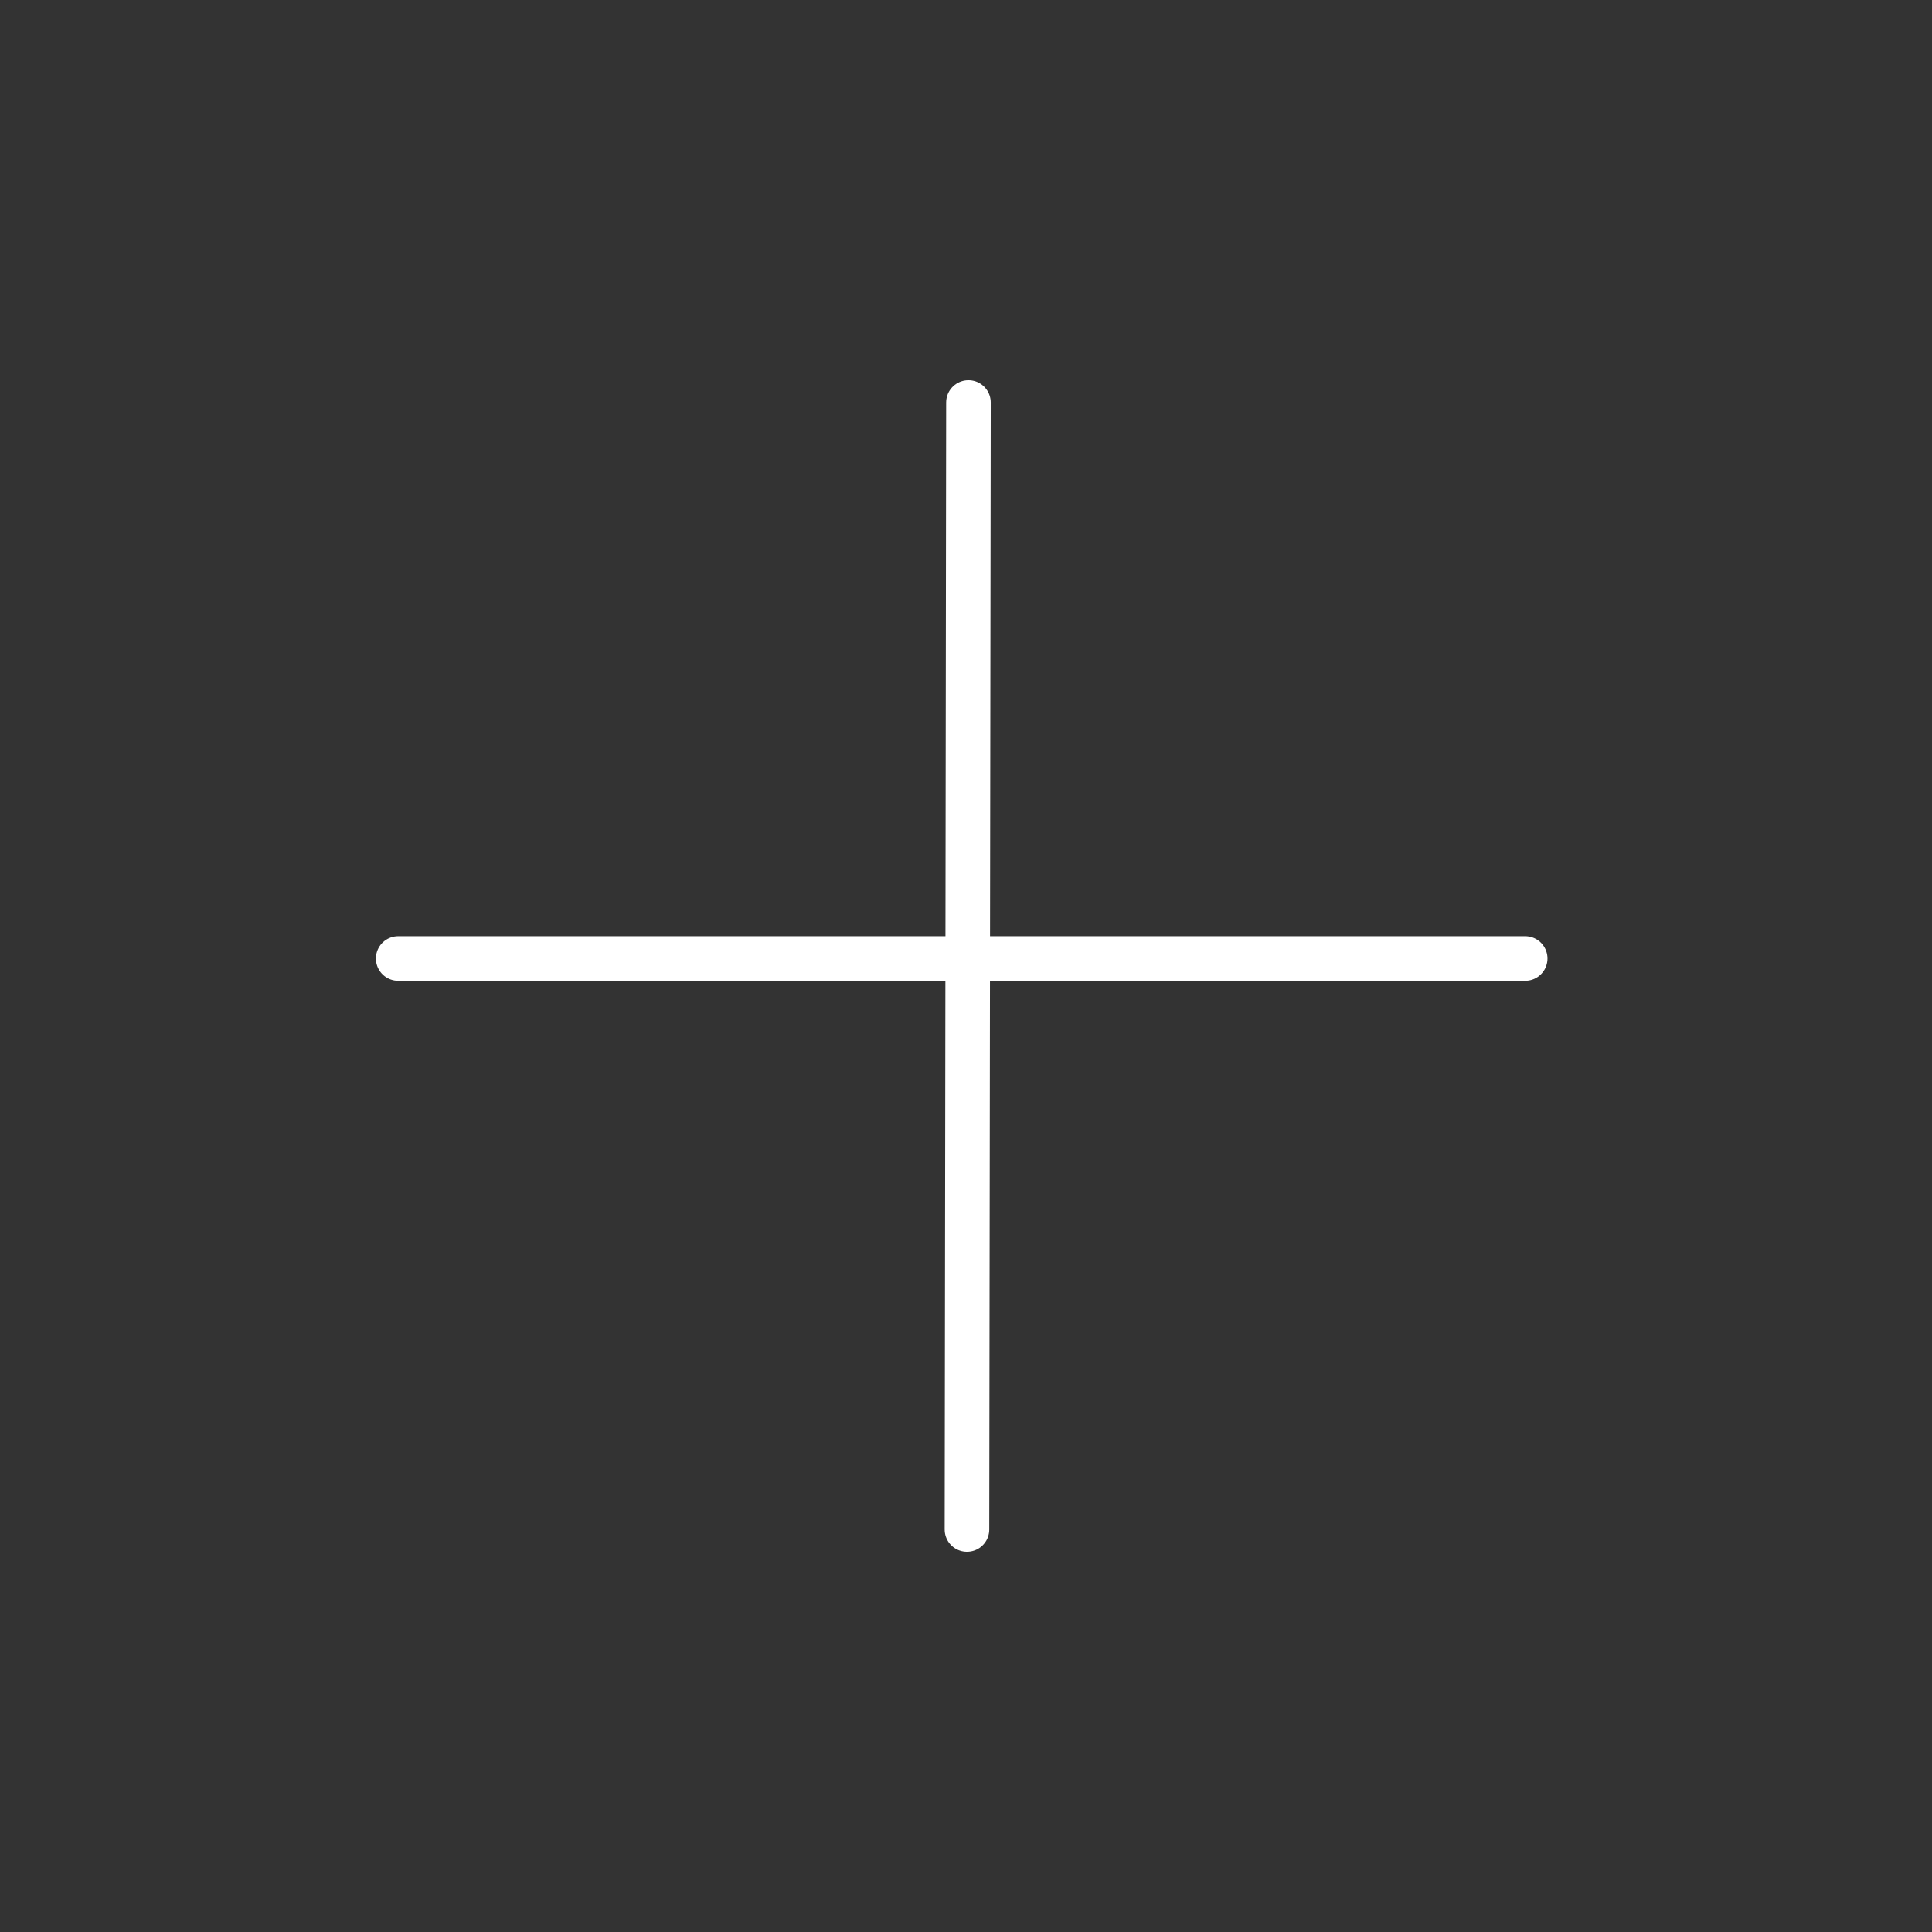 <svg viewBox="0 0 130 130" fill="none" xmlns="http://www.w3.org/2000/svg">
<rect x="0" y="0" width="130" height="130" fill="#333333" stroke="none"/>
<path d="M65.165 27.083L65.065 102.917" stroke="white" stroke-width="3" stroke-linecap="round" stroke-linejoin="round"/>
<path d="M26.794 64.496H102.627" stroke="white" stroke-width="3" stroke-linecap="round" stroke-linejoin="round"/>
</svg>
